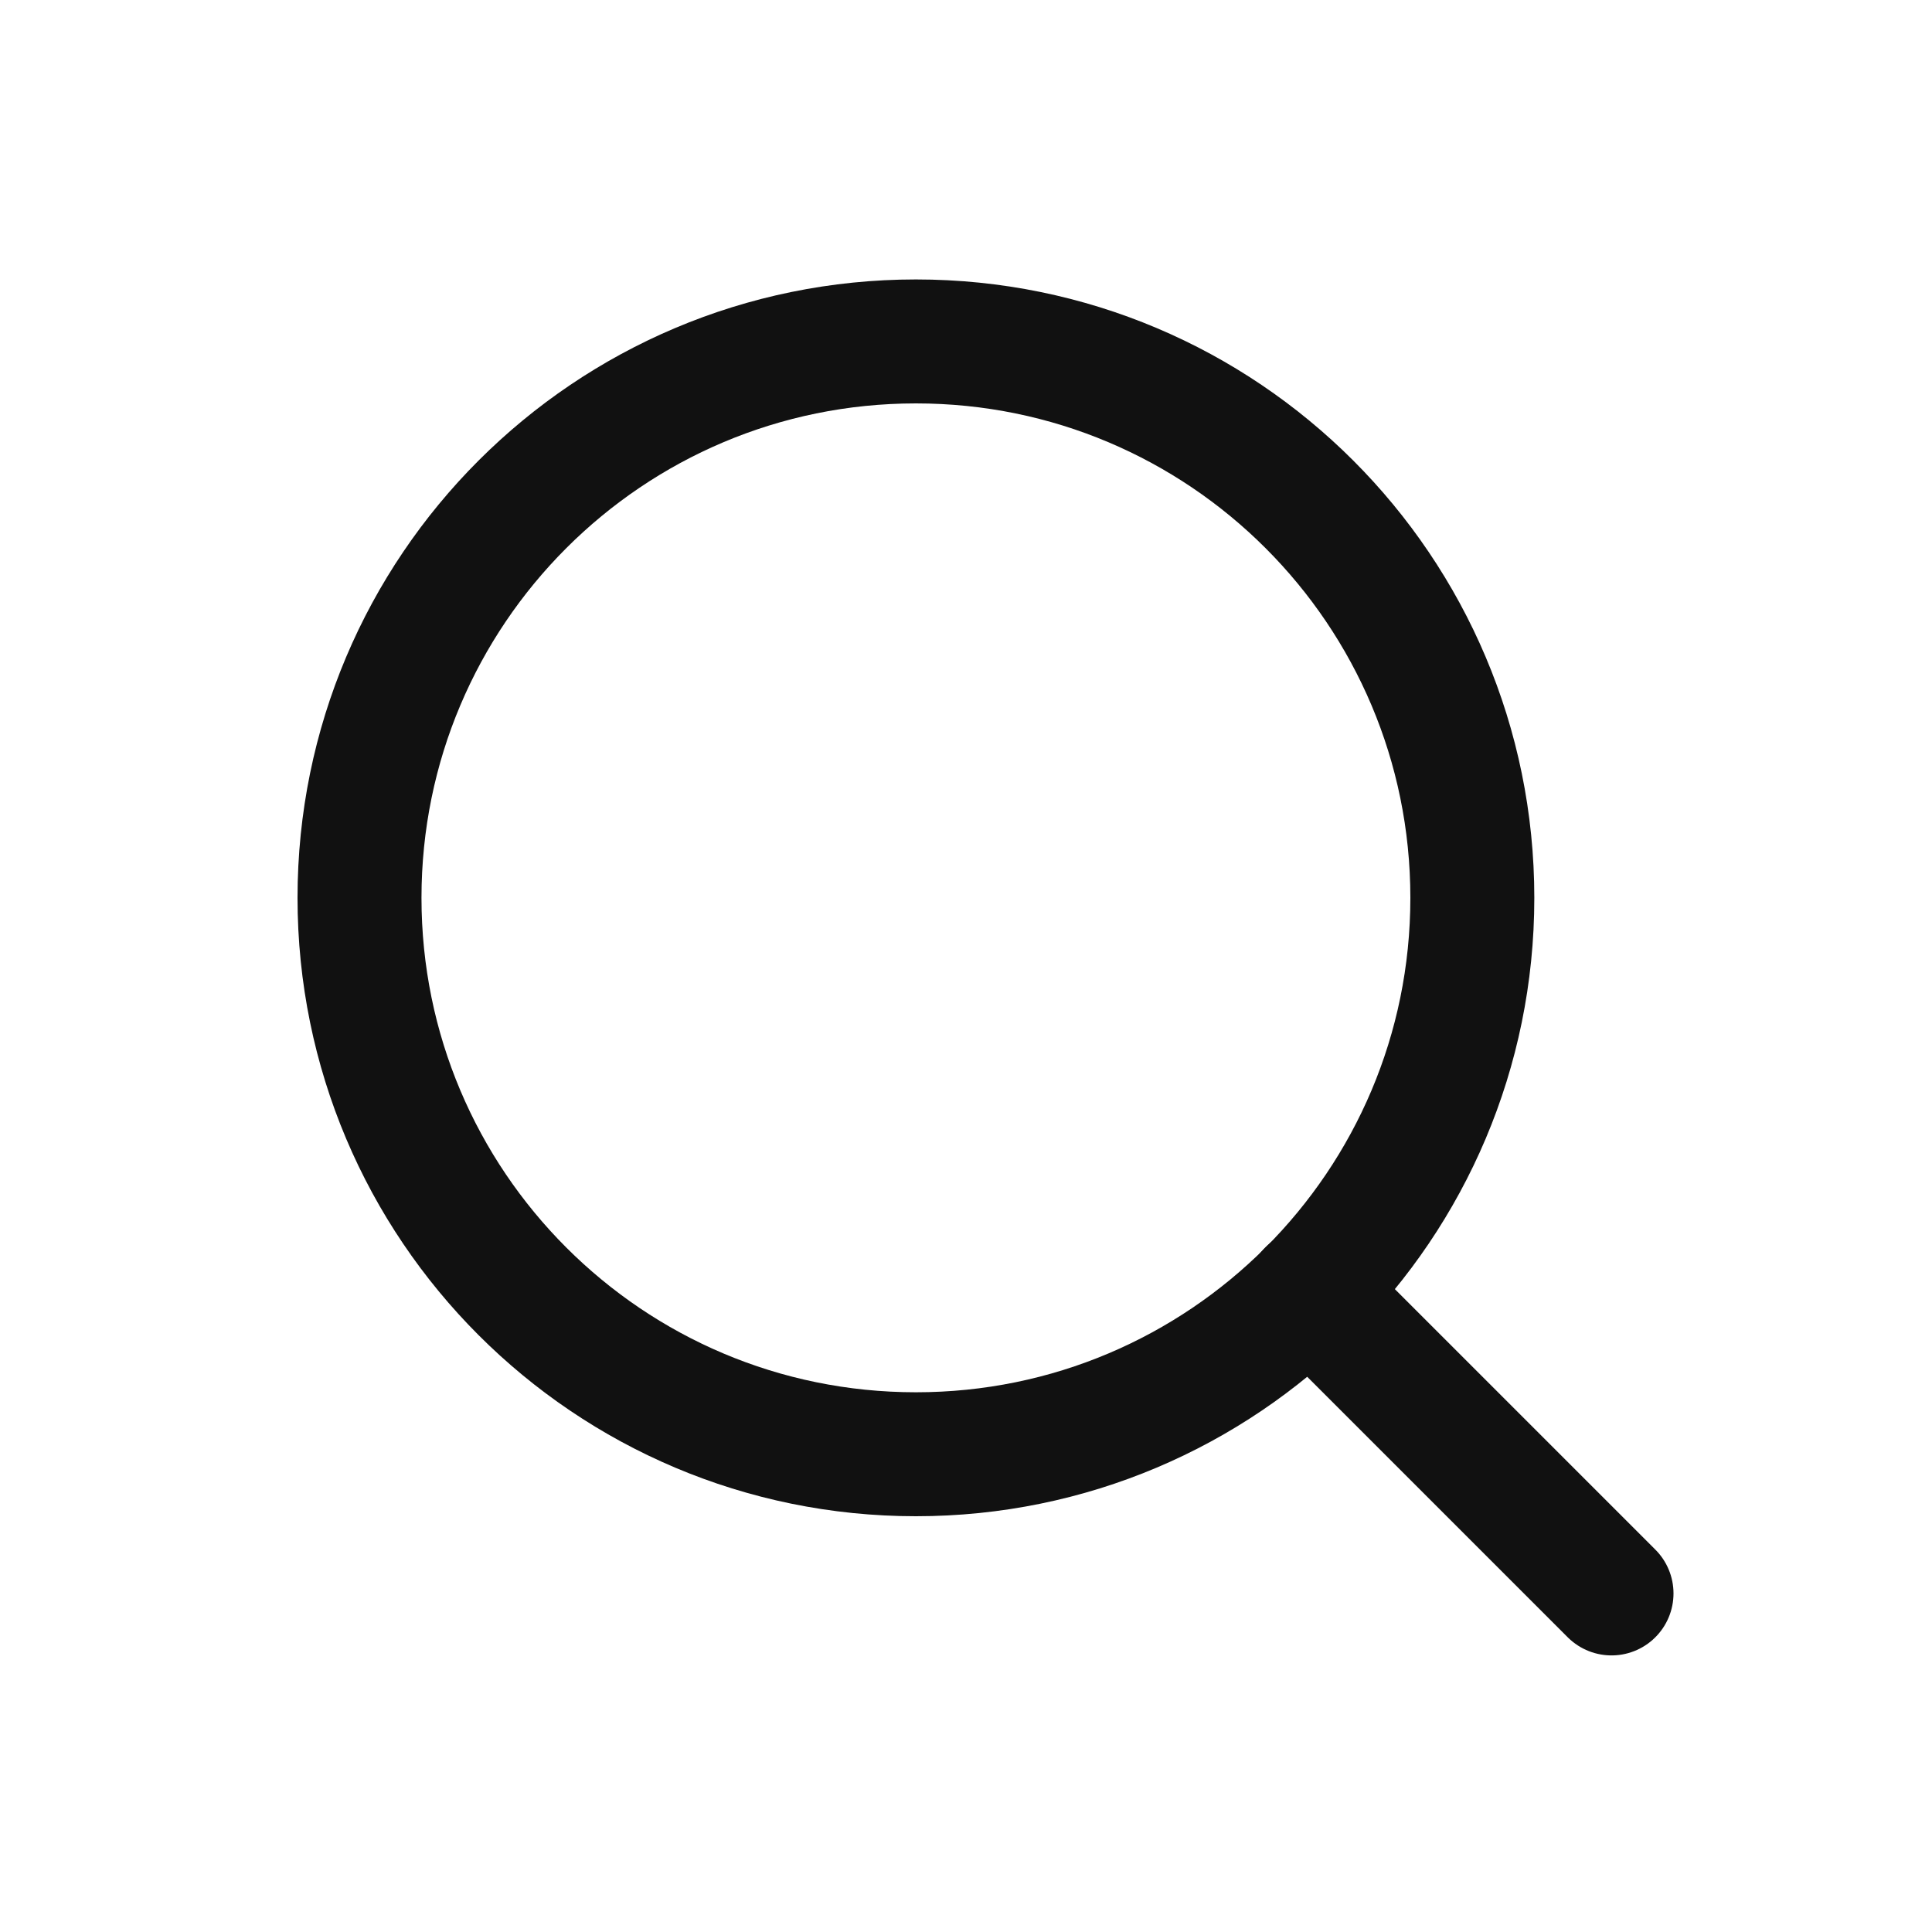 <svg width="25" height="25" viewBox="0 0 25 25" fill="none" xmlns="http://www.w3.org/2000/svg">
<path d="M19.052 11.618C19.052 15.596 15.83 18.818 11.852 18.818C7.874 18.818 4.652 15.596 4.652 11.618C4.652 7.64 7.874 4.418 11.852 4.418C15.83 4.418 19.052 7.64 19.052 11.618Z" stroke="#111111" stroke-width="1.604" stroke-linecap="round" stroke-linejoin="round"/>
<path d="M20.853 20.619L16.941 16.707" stroke="#111111" stroke-width="1.604" stroke-linecap="round" stroke-linejoin="round"/>
</svg>
